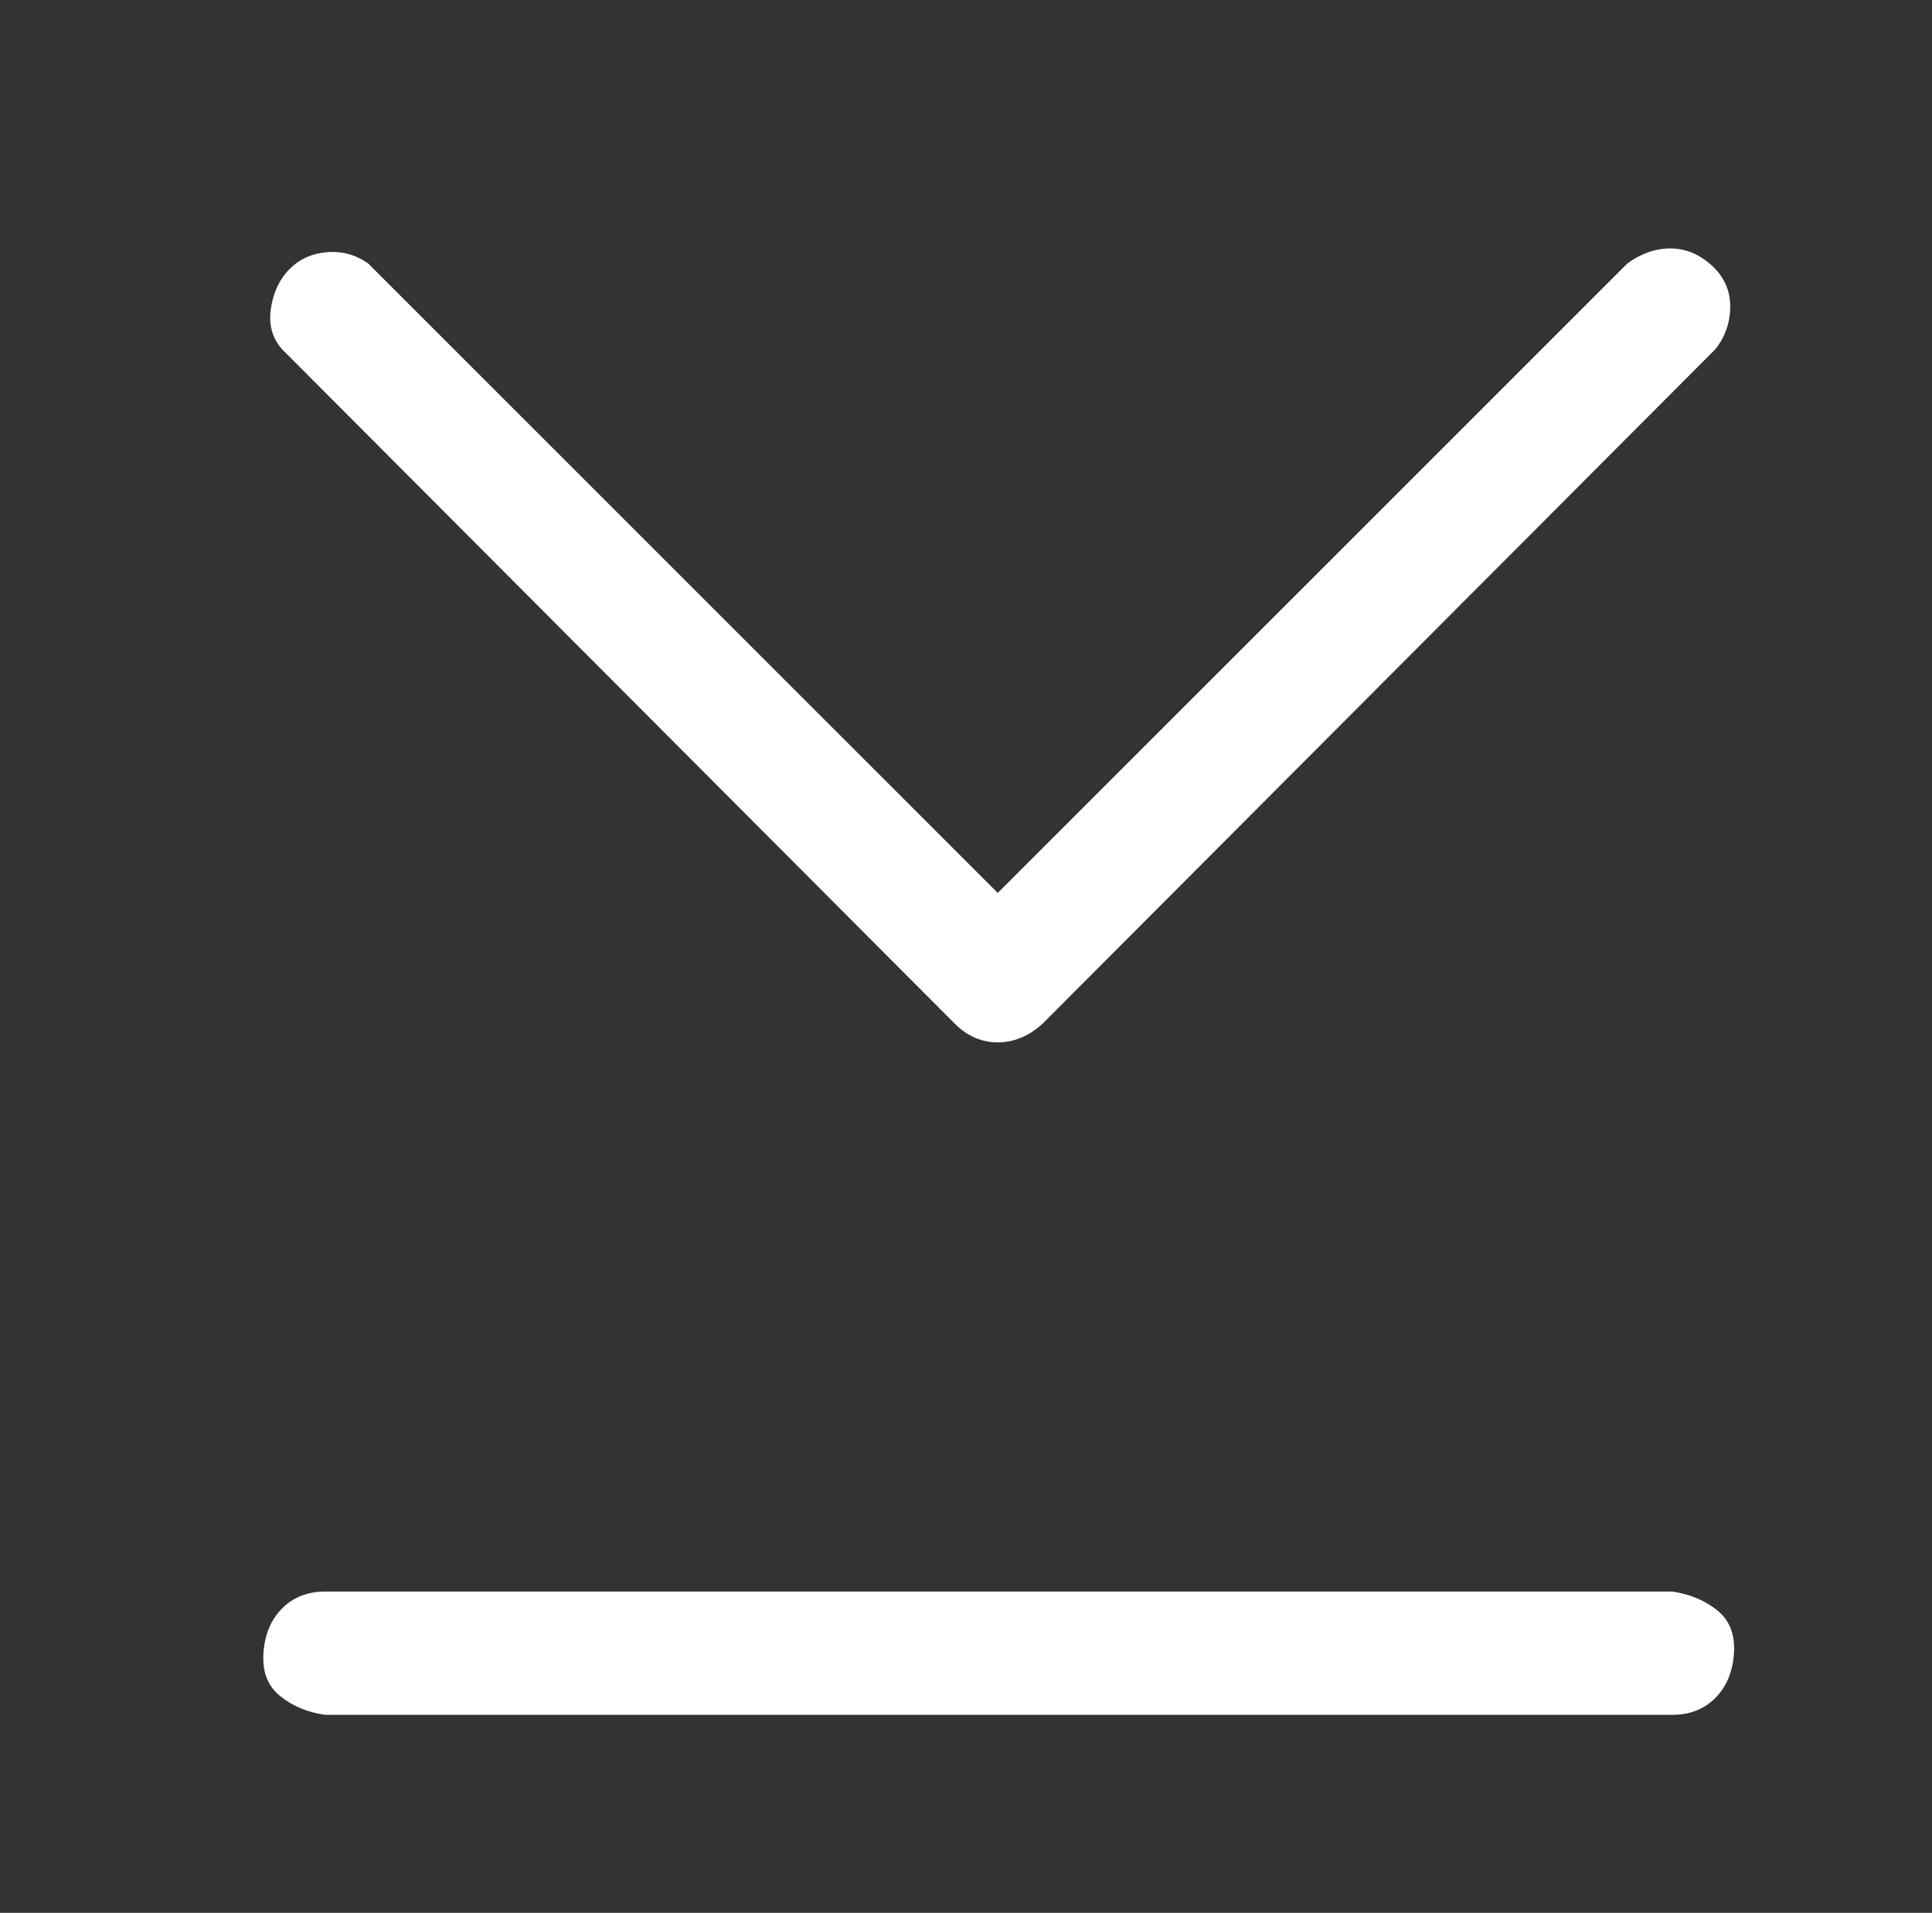 <?xml version="1.0" standalone="no"?>
<!DOCTYPE svg PUBLIC "-//W3C//DTD SVG 1.1//EN" "http://www.w3.org/Graphics/SVG/1.1/DTD/svg11.dtd" >
<svg xmlns="http://www.w3.org/2000/svg" xmlns:xlink="http://www.w3.org/1999/xlink" version="1.1" viewBox="-10 0 1034 1024">
   <rect x="-10" y="0" width="1034" height="1024" fill="#333333" stroke="none"/>
   <path fill="#ffffff"
d="M501 548q10 10 23 10t24 -10l360 -361q8 -10 8 -23t-10 -22t-22 -9t-23 8l-337 337l-337 -337q-10 -7 -22 -6t-20 9t-10 21t6 22zM885 852h-721q-14 0 -23 9t-10 24t9 23t24 10h721q14 0 23 -9t10 -24t-9 -23t-24 -10z" />
</svg>
